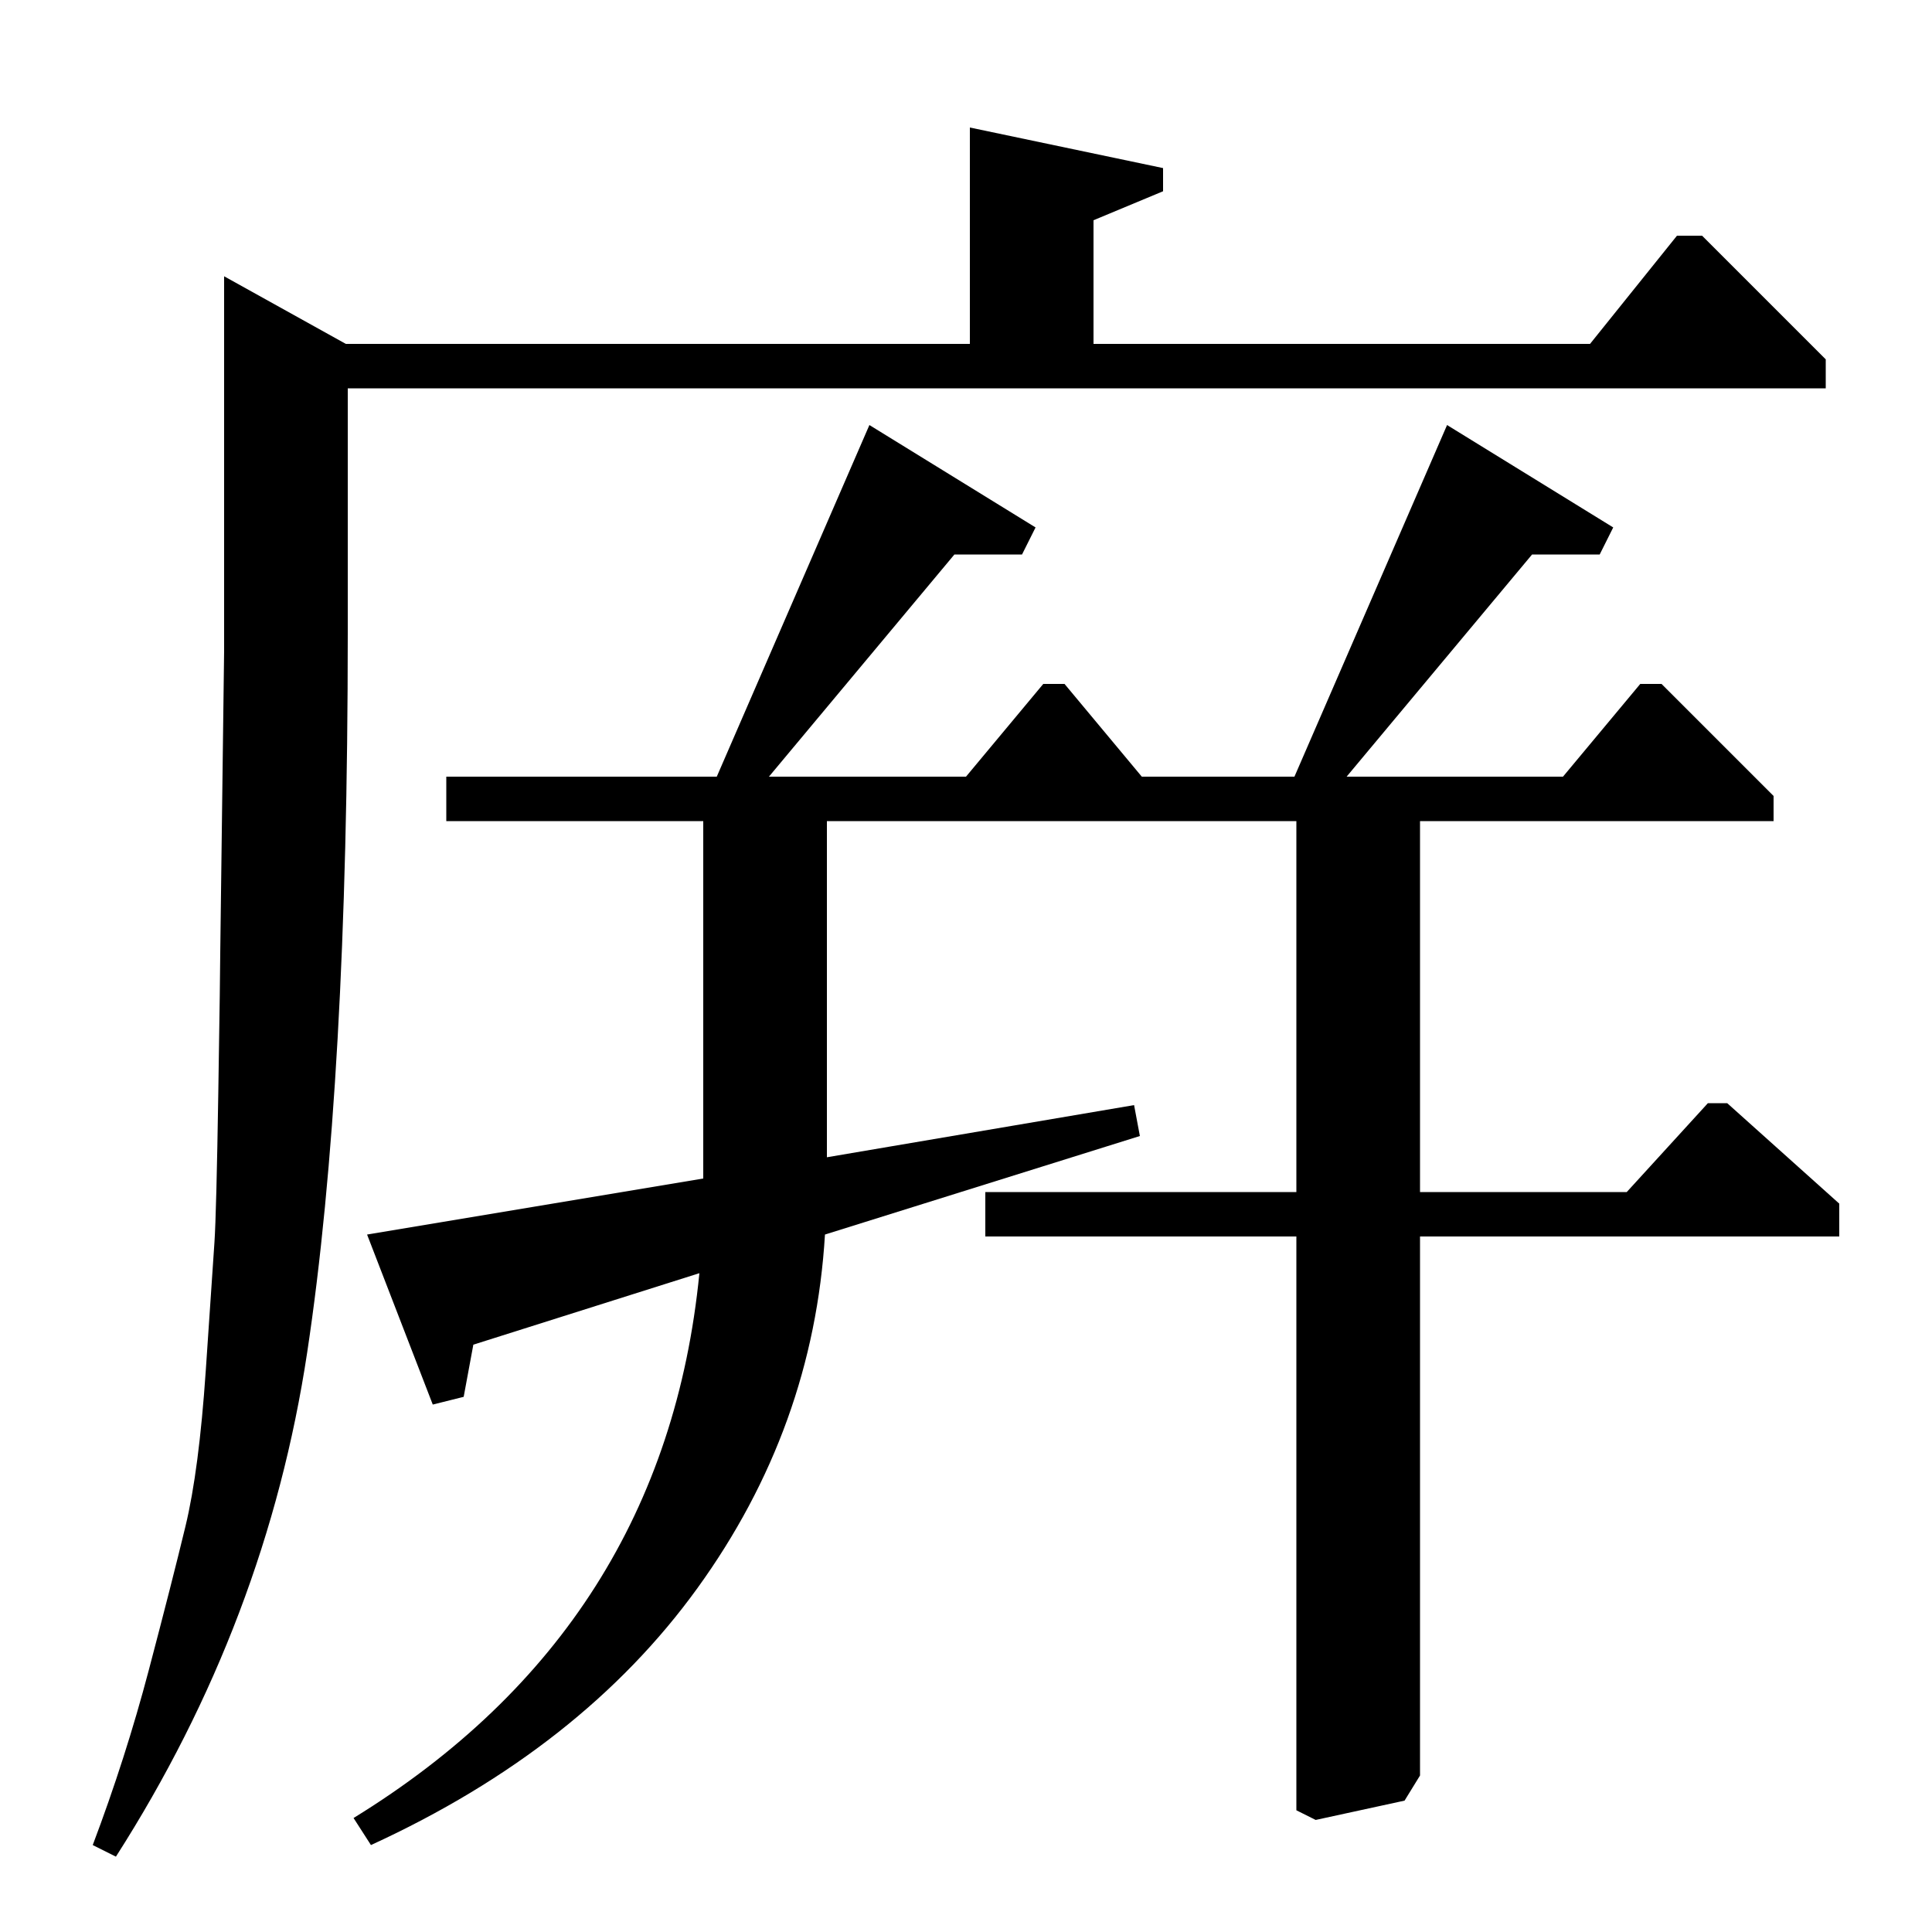<?xml version="1.0" standalone="no"?>
<!DOCTYPE svg PUBLIC "-//W3C//DTD SVG 1.1//EN" "http://www.w3.org/Graphics/SVG/1.1/DTD/svg11.dtd" >
<svg xmlns="http://www.w3.org/2000/svg" xmlns:xlink="http://www.w3.org/1999/xlink" version="1.1" viewBox="0 -140 1000 1000">
  <g transform="matrix(1 0 0 -1 0 860)">
   <path fill="currentColor"
d="M60 39l-12 6q17 45 29 90.5t19 74.5t10.5 80.5t4.5 66.5t2 78t1 72l2 156v194l63 -35h323v112l100 -21v-12l-36 -15v-64h257l45 56h13l64 -64v-15h-765v-127q0 -233 -21 -372t-99 -261zM192 45l-9 14q161 99 179 282l-117 -37l-5 -27l-16 -4l-34 88l174 29v185h-133v23
h140l79 182l86 -53l-7 -14h-35l-96 -115h102l40 48h11l40 -48h79l79 182l86 -53l-7 -14h-35l-96 -115h112l40 48h11l58 -58v-13h-183v-192h107l42 46h10l58 -52v-17h-217v-279l-8 -13l-46 -10l-10 5v297h-161v23h161v192h-243v-174l159 27l3 -16l-163 -51q-6 -100 -66 -183
t-169 -133z" />
  </g>

</svg>
